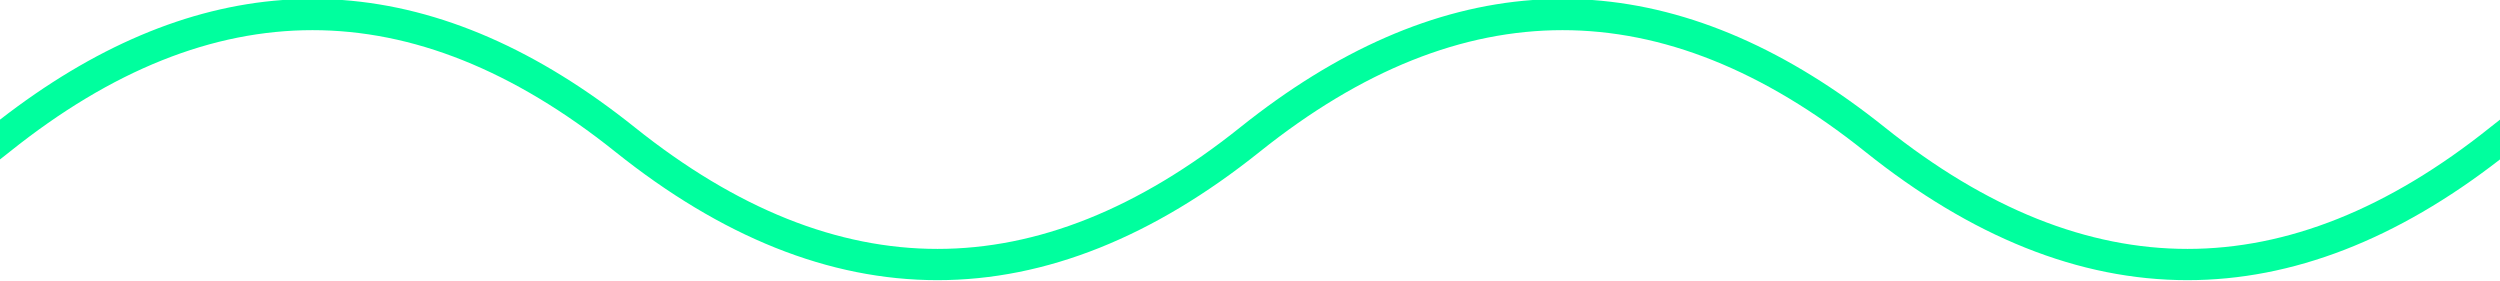 <svg width="160" height="18" viewBox="0 0 160 18" fill="none" xmlns="http://www.w3.org/2000/svg">
<path fill-rule="evenodd" clip-rule="evenodd" d="M160 10.203C153.41 15.314 146.738 17.93 140 17.93C133.049 17.93 126.169 15.146 119.375 9.711C112.835 4.479 106.382 1.93 100 1.93C93.618 1.93 87.165 4.479 80.625 9.711C73.831 15.146 66.951 17.93 60 17.93C53.049 17.93 46.169 15.146 39.375 9.711C32.835 4.479 26.382 1.93 20 1.93C13.618 1.93 7.165 4.479 0.625 9.711C0.417 9.878 0.208 10.042 0 10.203V7.657C5.968 3.029 12.003 0.446 18.094 0L21.906 0C28.209 0.462 34.453 3.212 40.625 8.149C47.165 13.381 53.618 15.93 60 15.93C66.382 15.93 72.835 13.381 79.375 8.149C85.547 3.212 91.791 0.462 98.094 0L101.906 0C108.209 0.462 114.453 3.212 120.625 8.149C127.165 13.381 133.618 15.93 140 15.93C146.382 15.93 152.835 13.381 159.375 8.149C159.583 7.983 159.792 7.819 160 7.657V10.203Z" fill="#00FF9E"/>
</svg>
